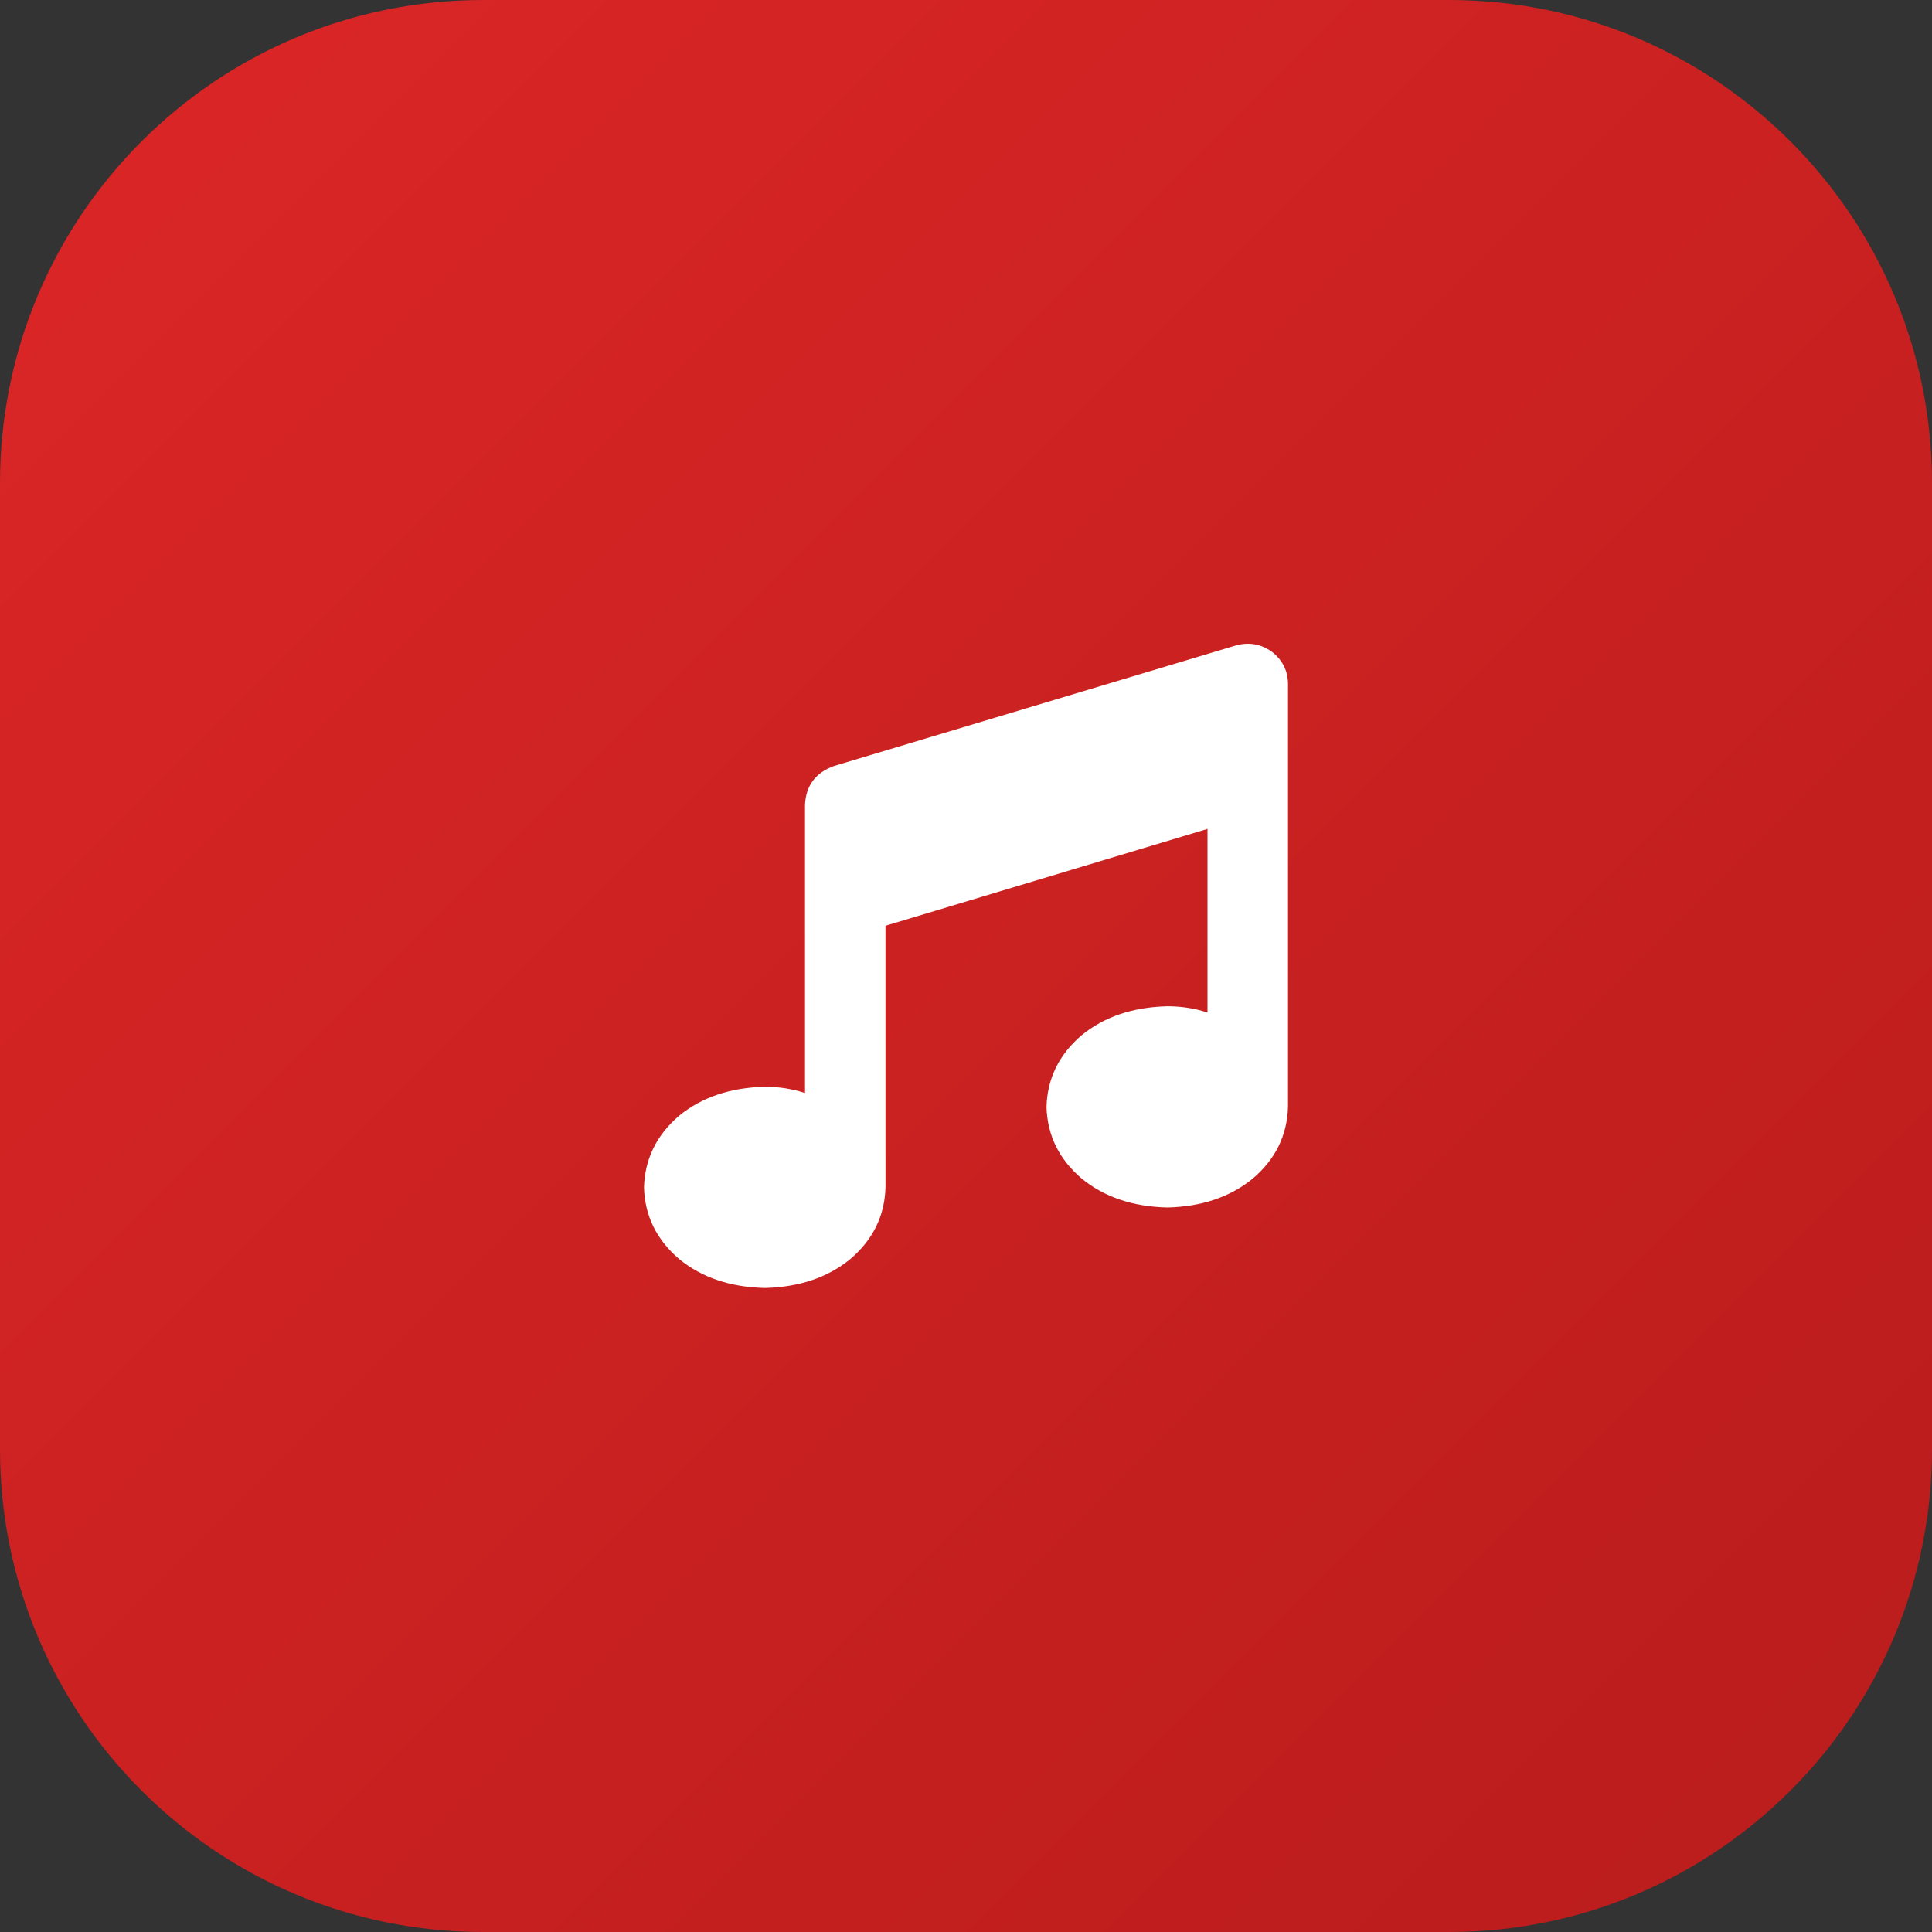 <svg width="42" height="42" viewBox="0 0 42 42" fill="none" xmlns="http://www.w3.org/2000/svg">
<rect x="0" y="0" width="42" height="42" fill="#333333" stroke="none"/>
<path d="M0 10.5C0 4.701 4.701 0 10.5 0H31.5C37.299 0 42 4.701 42 10.5V31.5C42 37.299 37.299 42 31.5 42H10.5C4.701 42 0 37.299 0 31.5V10.5Z" fill="url(#paint0_linear_64_3316)"/>
<path d="M27.644 14.164C27.881 14.347 28 14.584 28 14.875V16.845V24.063C27.982 24.683 27.727 25.202 27.234 25.622C26.743 26.023 26.123 26.232 25.375 26.25C24.627 26.232 24.007 26.023 23.516 25.622C23.023 25.202 22.768 24.683 22.75 24.063C22.768 23.443 23.023 22.924 23.516 22.503C24.007 22.103 24.627 21.894 25.375 21.875C25.685 21.875 25.977 21.921 26.25 22.012V18.02L19.25 20.125V25.813C19.232 26.433 18.977 26.952 18.484 27.372C17.993 27.773 17.373 27.982 16.625 28C15.877 27.982 15.257 27.773 14.766 27.372C14.274 26.952 14.018 26.433 14 25.813C14.018 25.193 14.274 24.674 14.766 24.253C15.257 23.853 15.877 23.644 16.625 23.625C16.935 23.625 17.227 23.671 17.5 23.762V19.47V17.5C17.518 17.082 17.727 16.799 18.128 16.653L26.878 14.028C27.152 13.955 27.407 14 27.644 14.164Z" fill="white"/>
<defs>
<linearGradient id="paint0_linear_64_3316" x1="0" y1="0" x2="42" y2="42" gradientUnits="userSpaceOnUse">
<stop stop-color="#DC2626"/>
<stop offset="1" stop-color="#B91C1C"/>
</linearGradient>
</defs>
</svg>
